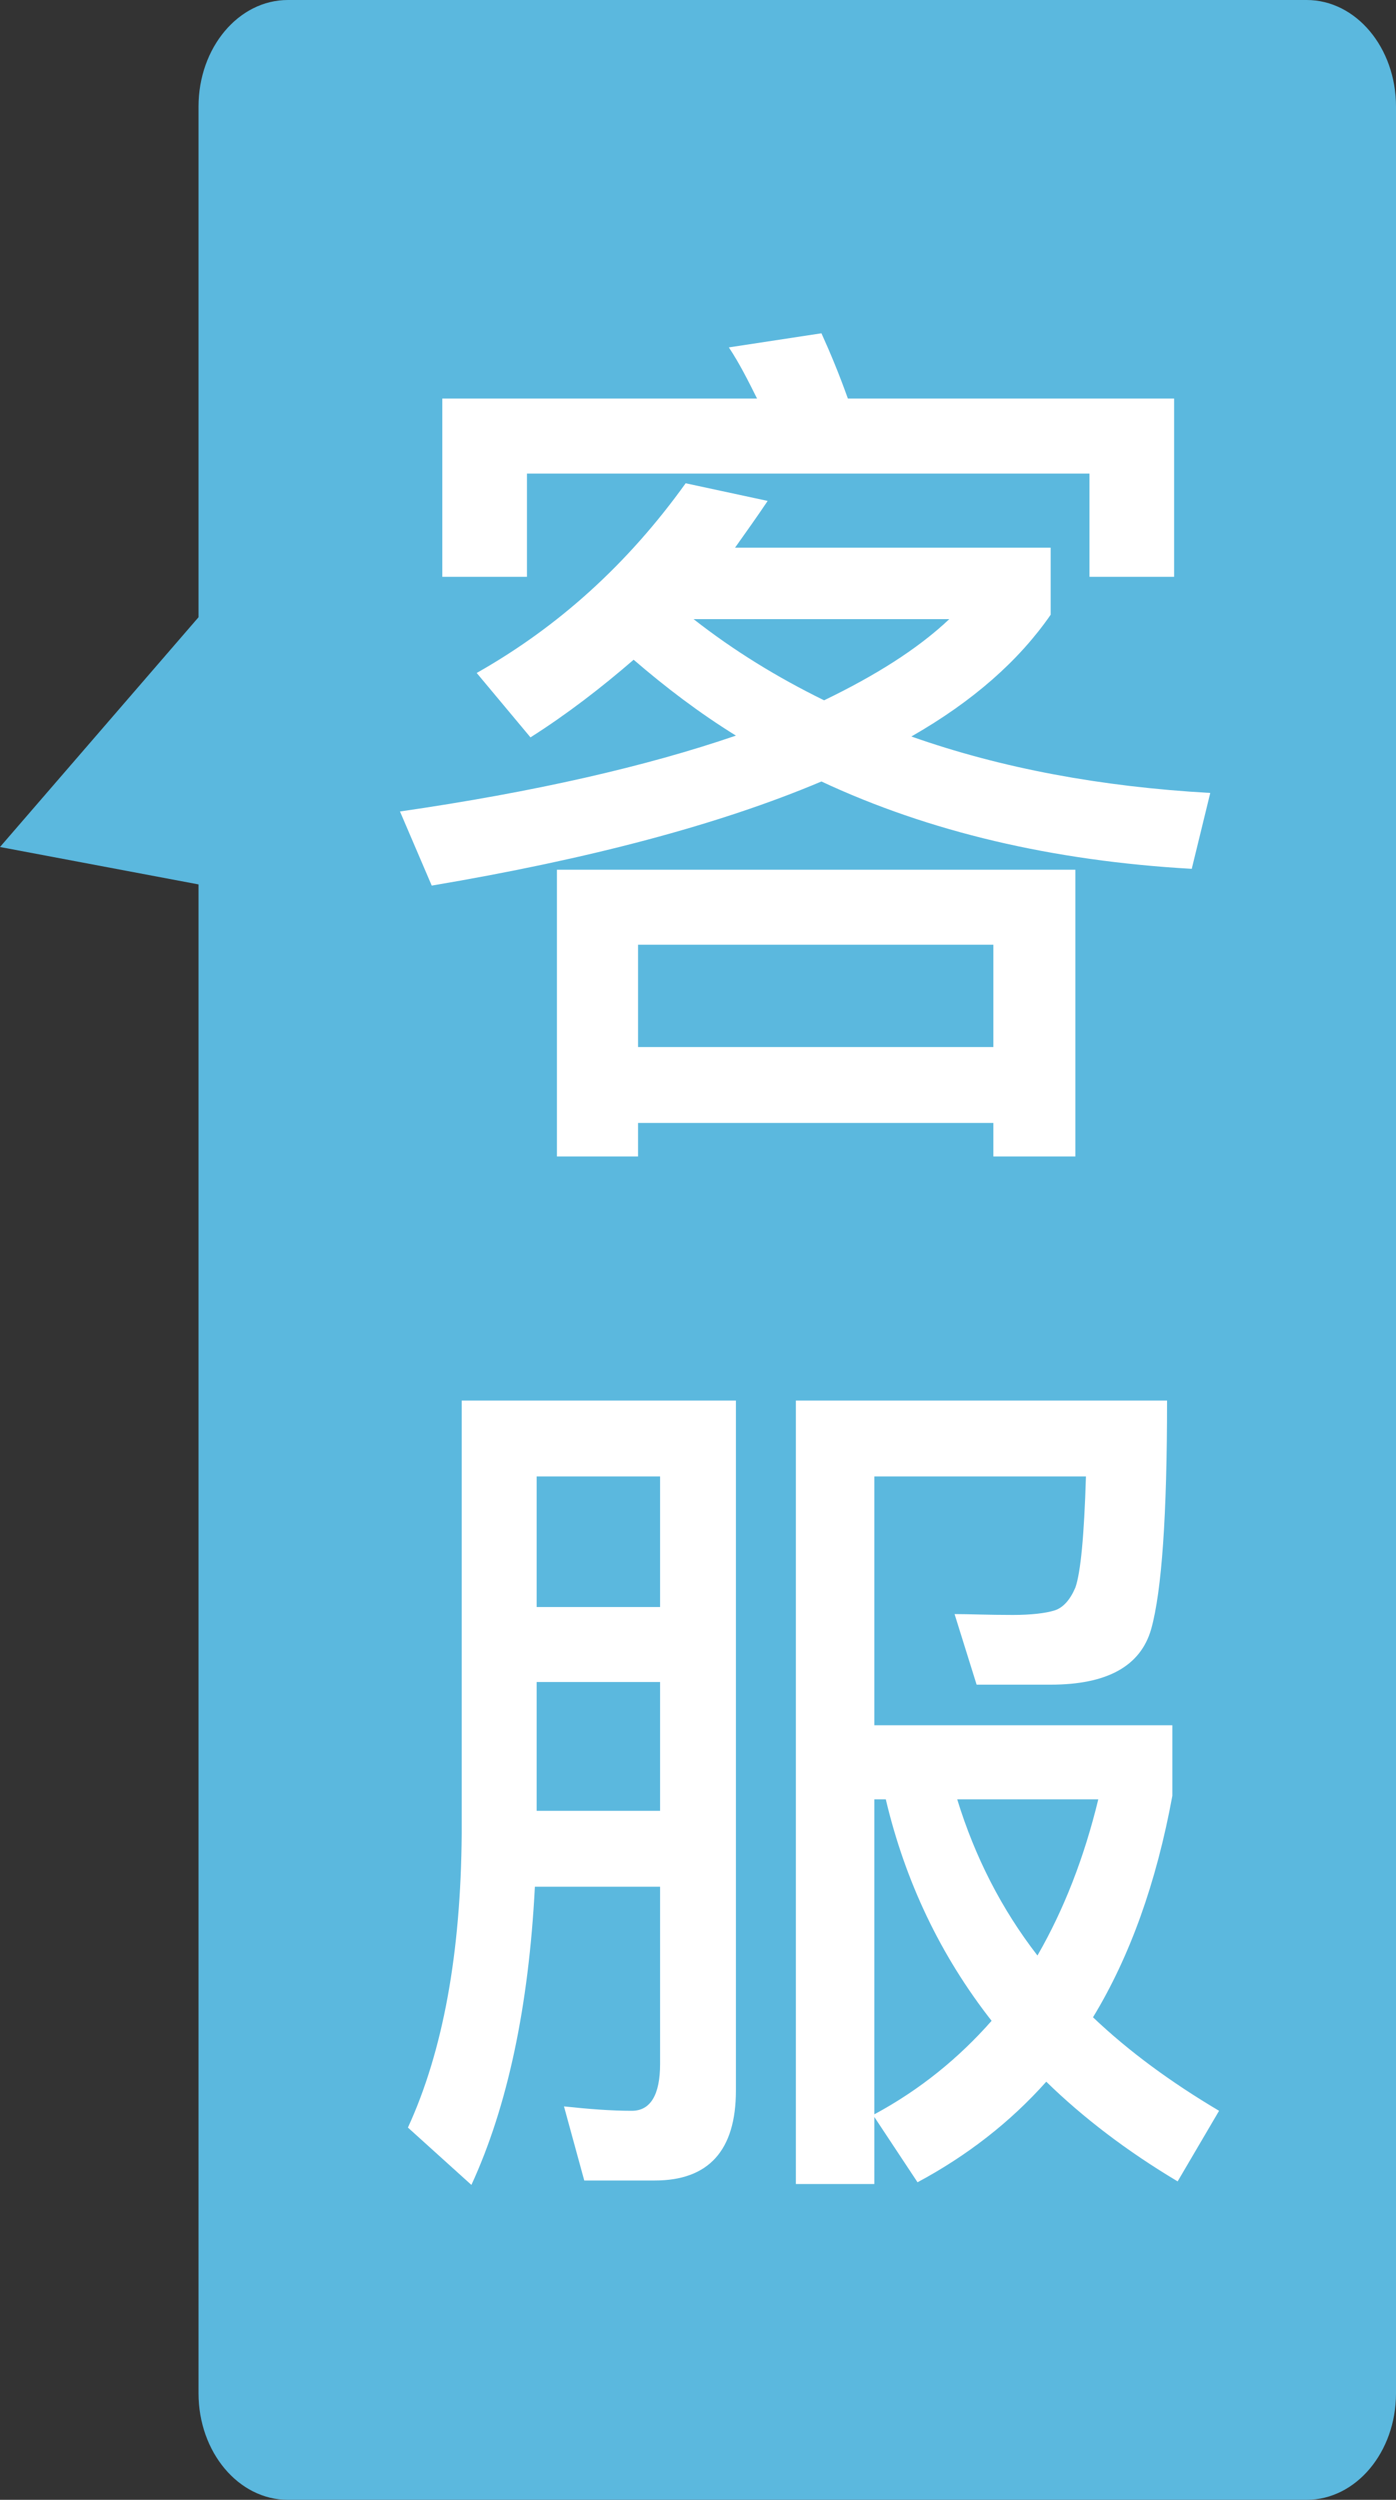 <?xml version="1.0" encoding="UTF-8"?>
<svg width="19px" height="34px" viewBox="0 0 19 34" version="1.1" xmlns="http://www.w3.org/2000/svg" xmlns:xlink="http://www.w3.org/1999/xlink">
    <rect x="0" y="0" width="19" height="34" fill="#333333" stroke="none"/>
    <!-- Generator: Sketch 49.2 (51160) - http://www.bohemiancoding.com/sketch -->
    <title>8</title>
    <desc>Created with Sketch.</desc>
    <defs></defs>
    <g id="Page-1" stroke="none" stroke-width="1" fill="none" fill-rule="evenodd">
        <g id="集团官网首页" transform="translate(-1844, -617)">
            <g id="Group-2-Copy" transform="translate(1844, 617)">
                <g id="Group-9">
                    <path d="M14.471,23.798 L18.105,23.798 L14.98,26.5 L14.471,23.798 Z M25.051,7.5 L-6.051,7.5 C-6.851,7.5 -7.5,8.044 -7.5,8.716 L-7.5,22.582 C-7.5,23.254 -6.851,23.798 -6.051,23.798 L25.051,23.798 C25.851,23.798 26.5,23.254 26.5,22.582 L26.5,8.716 C26.5,8.044 25.851,7.5 25.051,7.5 Z" id="Shape" fill="#5BB8DE" fill-rule="nonzero" transform="translate(9.5, 17) scale(1, -1) rotate(90) translate(-9.5, -17) "></path>
                    <g id="Group" transform="translate(5, 3)" fill="#FFFFFF">
                        <path d="M9.636,8.829 L9.636,12.729 L8.52,12.729 L8.52,12.273 L3.684,12.273 L3.684,12.729 L2.58,12.729 L2.58,8.829 L9.636,8.829 Z M3.684,11.241 L8.52,11.241 L8.52,9.849 L3.684,9.849 L3.684,11.241 Z M4.332,3.573 L5.448,3.813 C5.304,4.029 5.148,4.245 5.004,4.449 L9.3,4.449 L9.3,5.361 C8.868,5.985 8.244,6.537 7.404,7.017 C8.628,7.449 9.984,7.701 11.472,7.785 L11.22,8.817 C9.324,8.709 7.644,8.313 6.18,7.629 C4.788,8.217 3.012,8.685 0.876,9.045 L0.444,8.037 C2.268,7.773 3.792,7.425 5.016,7.005 C4.512,6.693 4.056,6.345 3.624,5.973 C3.18,6.357 2.712,6.717 2.22,7.029 L1.488,6.153 C2.592,5.529 3.54,4.677 4.332,3.573 Z M6.216,6.525 C6.912,6.189 7.488,5.829 7.92,5.421 L4.44,5.421 C4.992,5.853 5.58,6.213 6.216,6.525 Z M10.98,2.421 L10.98,4.845 L9.828,4.845 L9.828,3.441 L2.172,3.441 L2.172,4.845 L1.02,4.845 L1.02,2.421 L5.304,2.421 C5.184,2.181 5.064,1.941 4.92,1.725 L6.18,1.533 C6.3,1.797 6.42,2.085 6.54,2.421 L10.98,2.421 Z M2.304,19.877 L2.304,21.629 L3.984,21.629 L3.984,19.877 L2.304,19.877 Z M3.984,18.857 L3.984,17.081 L2.304,17.081 L2.304,18.857 L3.984,18.857 Z M2.28,22.661 C2.196,24.293 1.908,25.649 1.416,26.717 L0.552,25.937 C1.032,24.893 1.272,23.561 1.284,21.941 L1.284,16.049 L5.016,16.049 L5.016,25.433 C5.016,26.249 4.644,26.657 3.912,26.657 L2.952,26.657 L2.676,25.649 C3.012,25.685 3.312,25.709 3.6,25.709 C3.852,25.709 3.984,25.493 3.984,25.073 L3.984,22.661 L2.28,22.661 Z M6.9,21.473 L6.9,25.757 C7.524,25.421 8.052,24.989 8.496,24.485 C7.8,23.597 7.32,22.589 7.056,21.473 L6.9,21.473 Z M6.9,25.793 L6.9,26.705 L5.832,26.705 L5.832,16.049 L10.884,16.049 C10.884,17.609 10.812,18.641 10.668,19.157 C10.524,19.661 10.068,19.913 9.3,19.913 L8.292,19.913 L7.992,18.953 C8.184,18.953 8.448,18.965 8.784,18.965 C9.036,18.965 9.228,18.941 9.348,18.905 C9.468,18.869 9.564,18.761 9.636,18.593 C9.708,18.389 9.756,17.885 9.78,17.081 L6.9,17.081 L6.9,20.465 L10.956,20.465 L10.956,21.425 C10.74,22.601 10.38,23.609 9.876,24.437 C10.368,24.905 10.944,25.325 11.592,25.709 L11.028,26.669 C10.344,26.261 9.744,25.805 9.24,25.313 C8.748,25.865 8.16,26.321 7.488,26.681 L6.9,25.793 Z M8.028,21.473 C8.268,22.253 8.628,22.961 9.12,23.597 C9.48,22.973 9.756,22.265 9.948,21.473 L8.028,21.473 Z" id="客服"></path>
                    </g>
                </g>
            </g>
        </g>
    </g>
</svg>